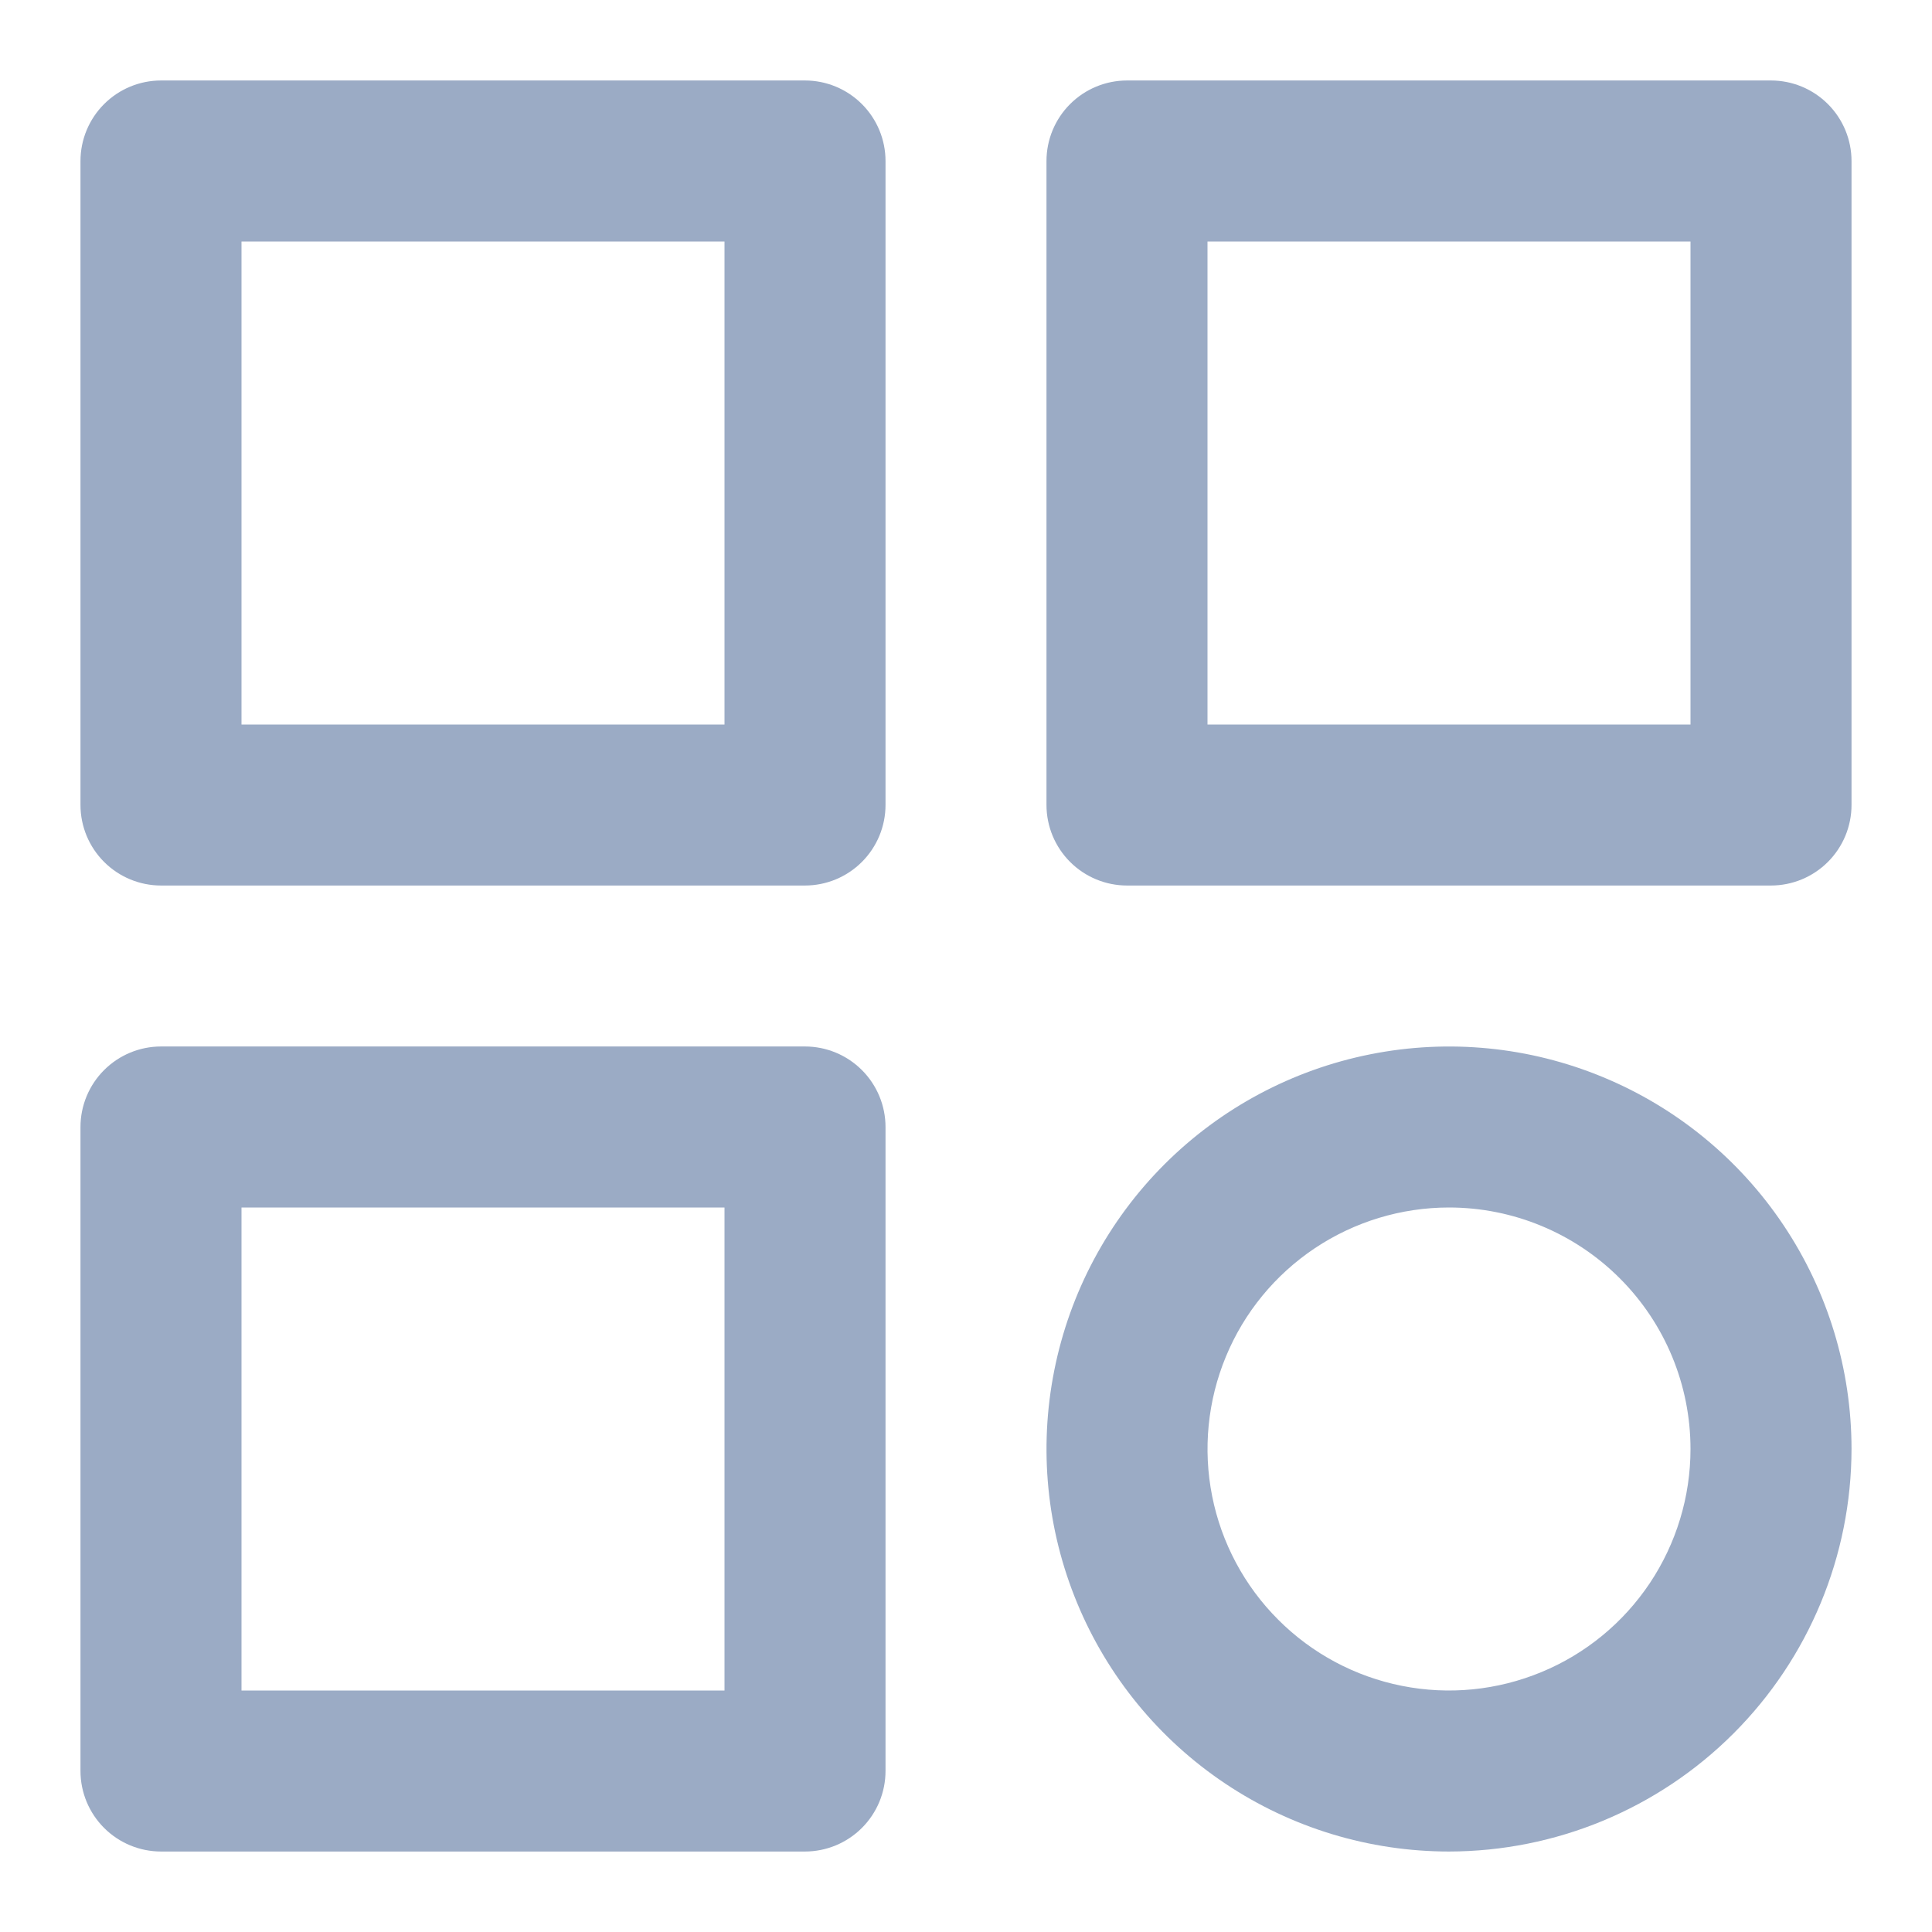 <svg width="32" height="32" viewBox="0 0 32 32" fill="none" xmlns="http://www.w3.org/2000/svg">
<path d="M29.333 14.667H18.667C18.313 14.667 17.974 14.526 17.724 14.276C17.474 14.026 17.333 13.687 17.333 13.333V2.667C17.333 2.313 17.474 1.974 17.724 1.724C17.974 1.474 18.313 1.333 18.667 1.333H29.333C29.687 1.333 30.026 1.474 30.276 1.724C30.526 1.974 30.667 2.313 30.667 2.667V13.333C30.667 13.687 30.526 14.026 30.276 14.276C30.026 14.526 29.687 14.667 29.333 14.667ZM20 12H28V4H20V12Z" fill="#9BABC5"/>
<path d="M24 30.667C22.681 30.667 21.393 30.276 20.296 29.543C19.2 28.811 18.345 27.769 17.841 26.551C17.336 25.333 17.204 23.993 17.462 22.699C17.719 21.406 18.354 20.218 19.286 19.286C20.218 18.354 21.406 17.719 22.699 17.462C23.993 17.204 25.333 17.336 26.551 17.841C27.769 18.345 28.811 19.2 29.543 20.296C30.276 21.393 30.667 22.681 30.667 24C30.665 25.767 29.962 27.462 28.712 28.712C27.462 29.962 25.767 30.665 24 30.667ZM24 20C23.209 20 22.436 20.235 21.778 20.674C21.12 21.114 20.607 21.738 20.305 22.469C20.002 23.2 19.923 24.005 20.077 24.78C20.231 25.556 20.612 26.269 21.172 26.828C21.731 27.388 22.444 27.769 23.22 27.923C23.996 28.078 24.8 27.998 25.531 27.695C26.262 27.393 26.886 26.88 27.326 26.222C27.765 25.564 28 24.791 28 24C28 22.939 27.579 21.922 26.828 21.172C26.078 20.422 25.061 20 24 20Z" fill="#9BABC5"/>
<path d="M13.333 17.333H2.667C2.313 17.333 1.974 17.474 1.724 17.724C1.474 17.974 1.333 18.313 1.333 18.667V29.333C1.333 29.687 1.474 30.026 1.724 30.276C1.974 30.526 2.313 30.667 2.667 30.667H13.333C13.687 30.667 14.026 30.526 14.276 30.276C14.526 30.026 14.667 29.687 14.667 29.333V18.667C14.667 18.313 14.526 17.974 14.276 17.724C14.026 17.474 13.687 17.333 13.333 17.333ZM12 28H4V20H12V28Z" fill="#9BABC5"/>
<path d="M13.333 14.667H2.667C2.313 14.667 1.974 14.526 1.724 14.276C1.474 14.026 1.333 13.687 1.333 13.333V2.667C1.333 2.313 1.474 1.974 1.724 1.724C1.974 1.474 2.313 1.333 2.667 1.333H13.333C13.687 1.333 14.026 1.474 14.276 1.724C14.526 1.974 14.667 2.313 14.667 2.667V13.333C14.667 13.687 14.526 14.026 14.276 14.276C14.026 14.526 13.687 14.667 13.333 14.667ZM4 12H12V4H4V12Z" fill="#9BABC5"/>
</svg>
